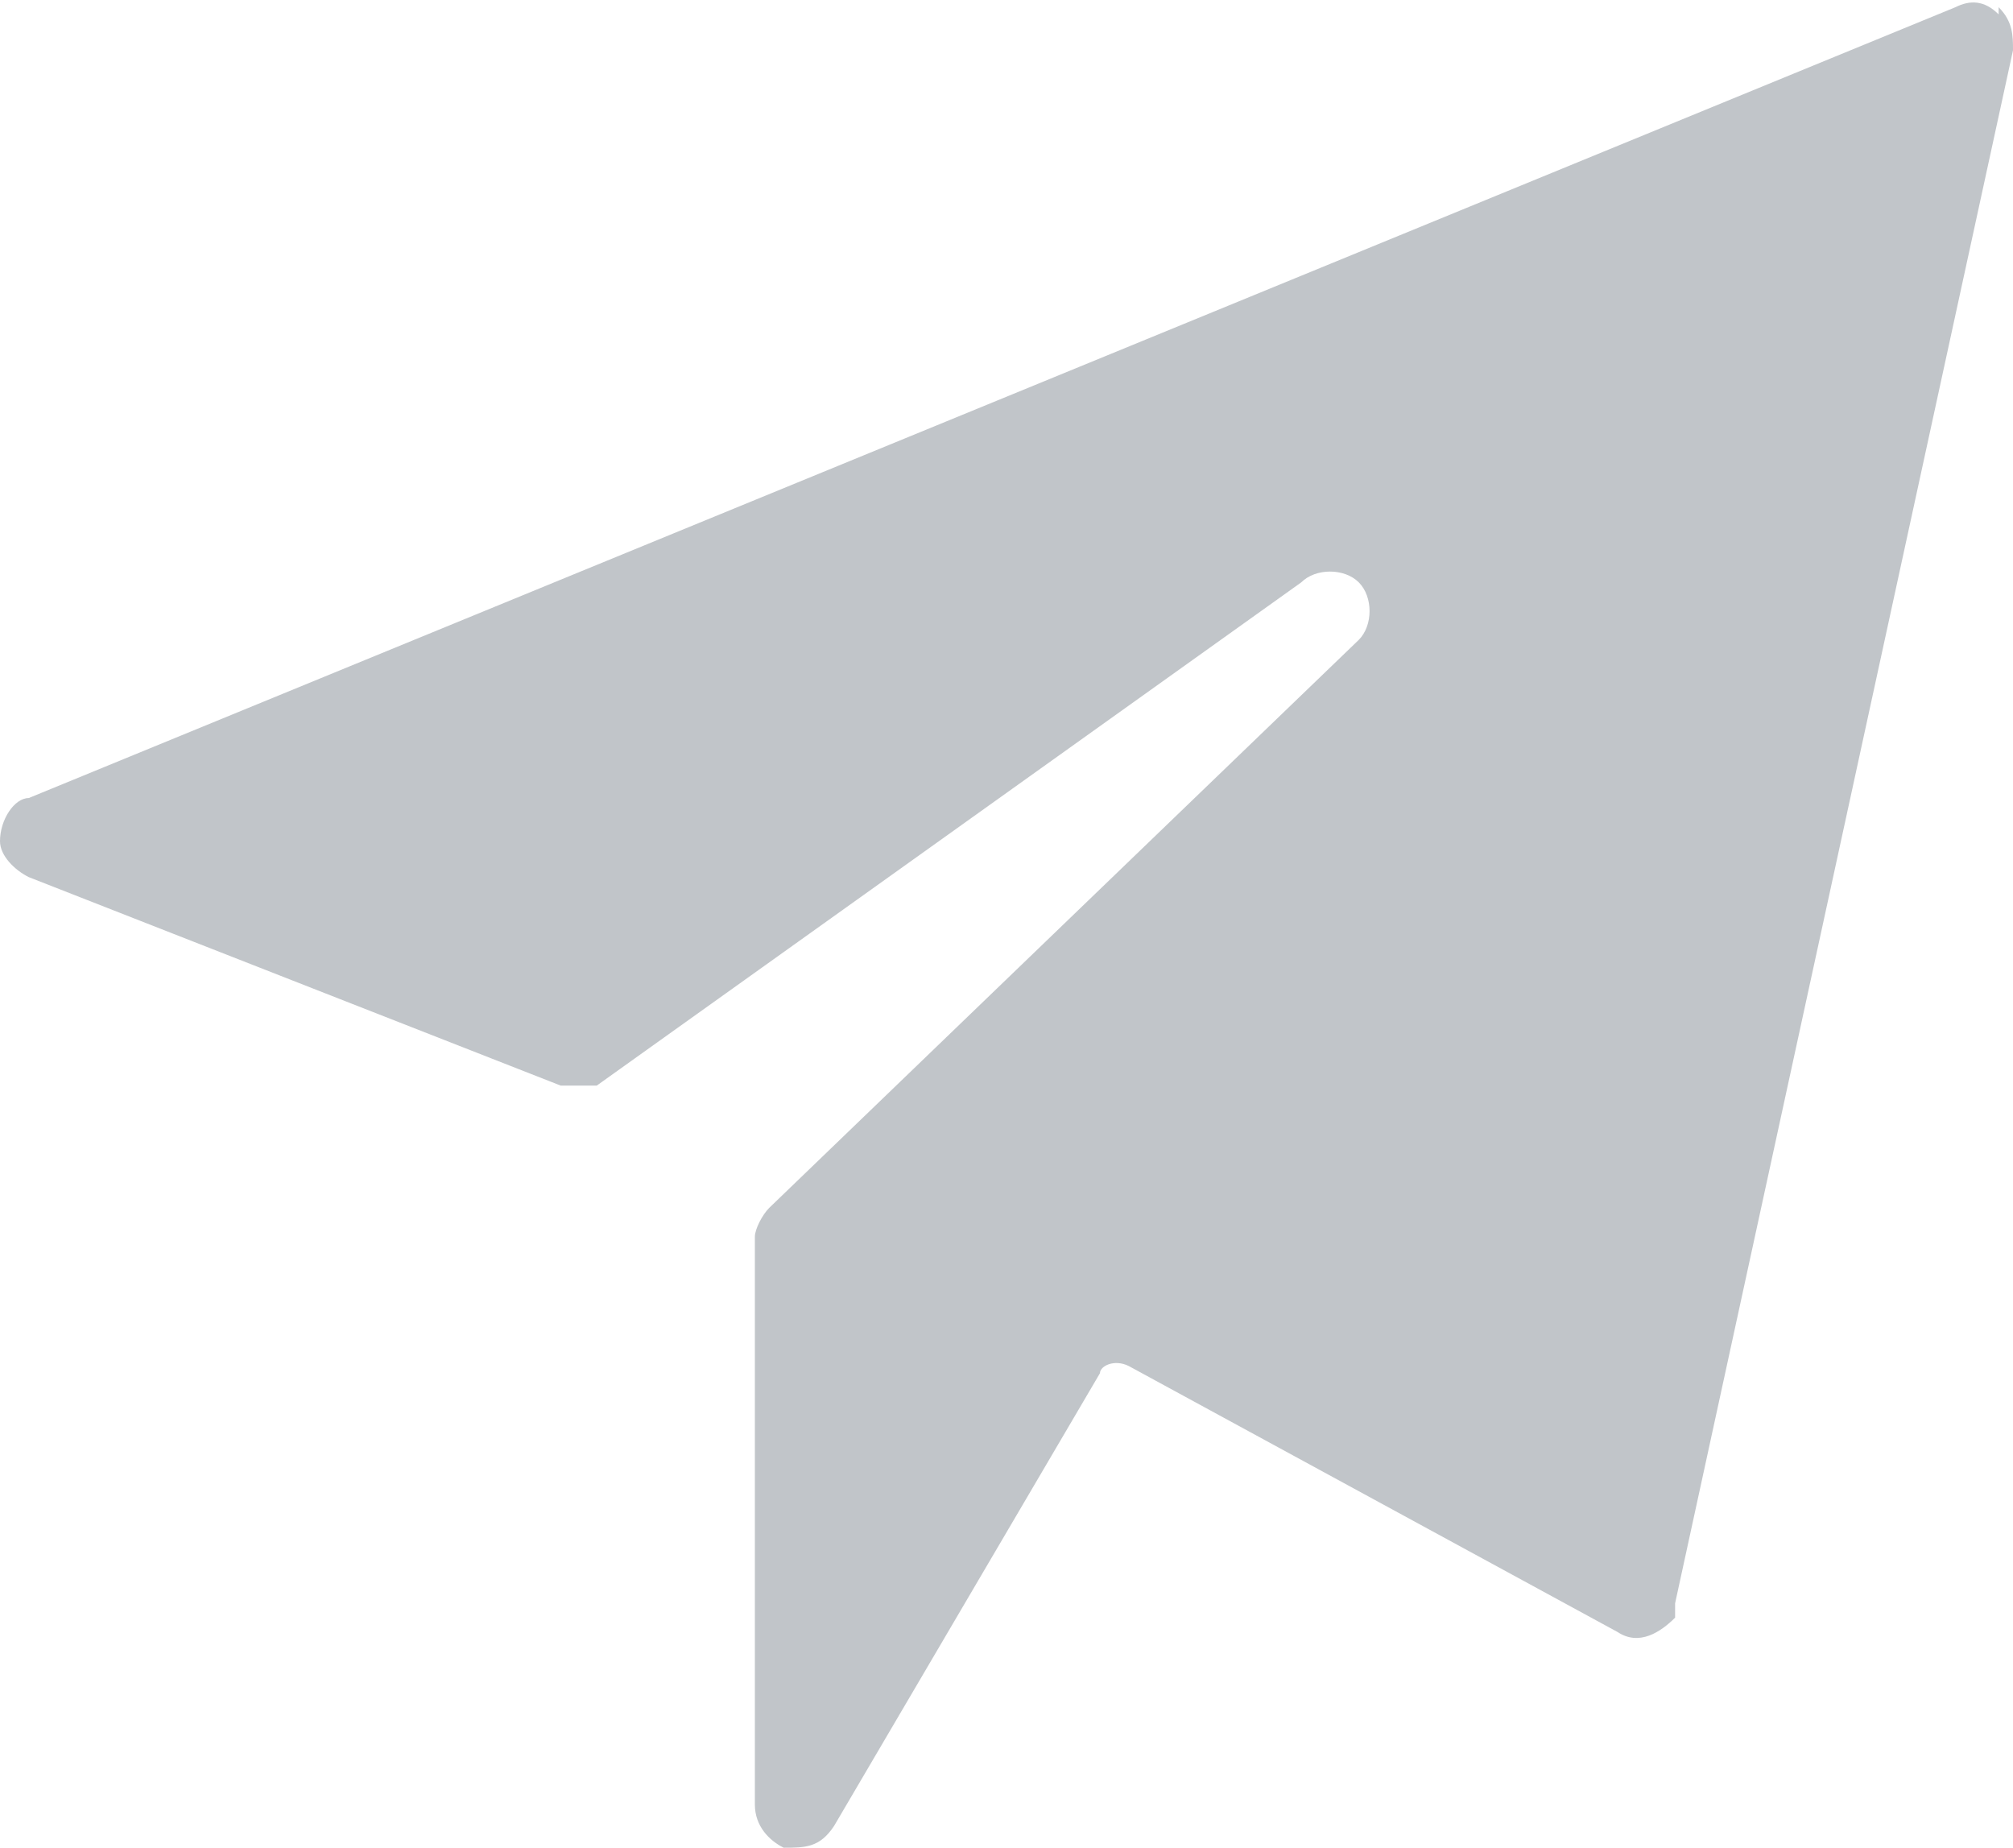 <?xml version="1.0" encoding="UTF-8"?>
<svg id="Calque_1" xmlns="http://www.w3.org/2000/svg" version="1.1" viewBox="0 0 28 25.7">
  <!-- Generator: Adobe Illustrator 29.6.0, SVG Export Plug-In . SVG Version: 2.1.1 Build 207)  -->
  <defs>
    <style>
      .st0 {
        fill: #646e78;
        opacity: .4;
      }
    </style>
  </defs>
  <path class="st0" d="M27.8.2c-.2-.2-.4-.2-.6-.1L.4,11.1c-.2,0-.4.3-.4.6,0,.2.2.4.4.5l7.4,2.9c.2,0,.4,0,.5,0l9.8-7c.2-.2.6-.2.8,0,.2.2.2.6,0,.8l-8.2,7.9c-.1.1-.2.3-.2.4v7.9c0,.3.2.5.4.6.3,0,.5,0,.7-.3l3.7-6.3c0-.1.2-.2.4-.1l6.8,3.7c.3.2.6,0,.8-.2,0,0,0-.1,0-.2L28,.7c0-.2,0-.4-.2-.6Z"/>
</svg>